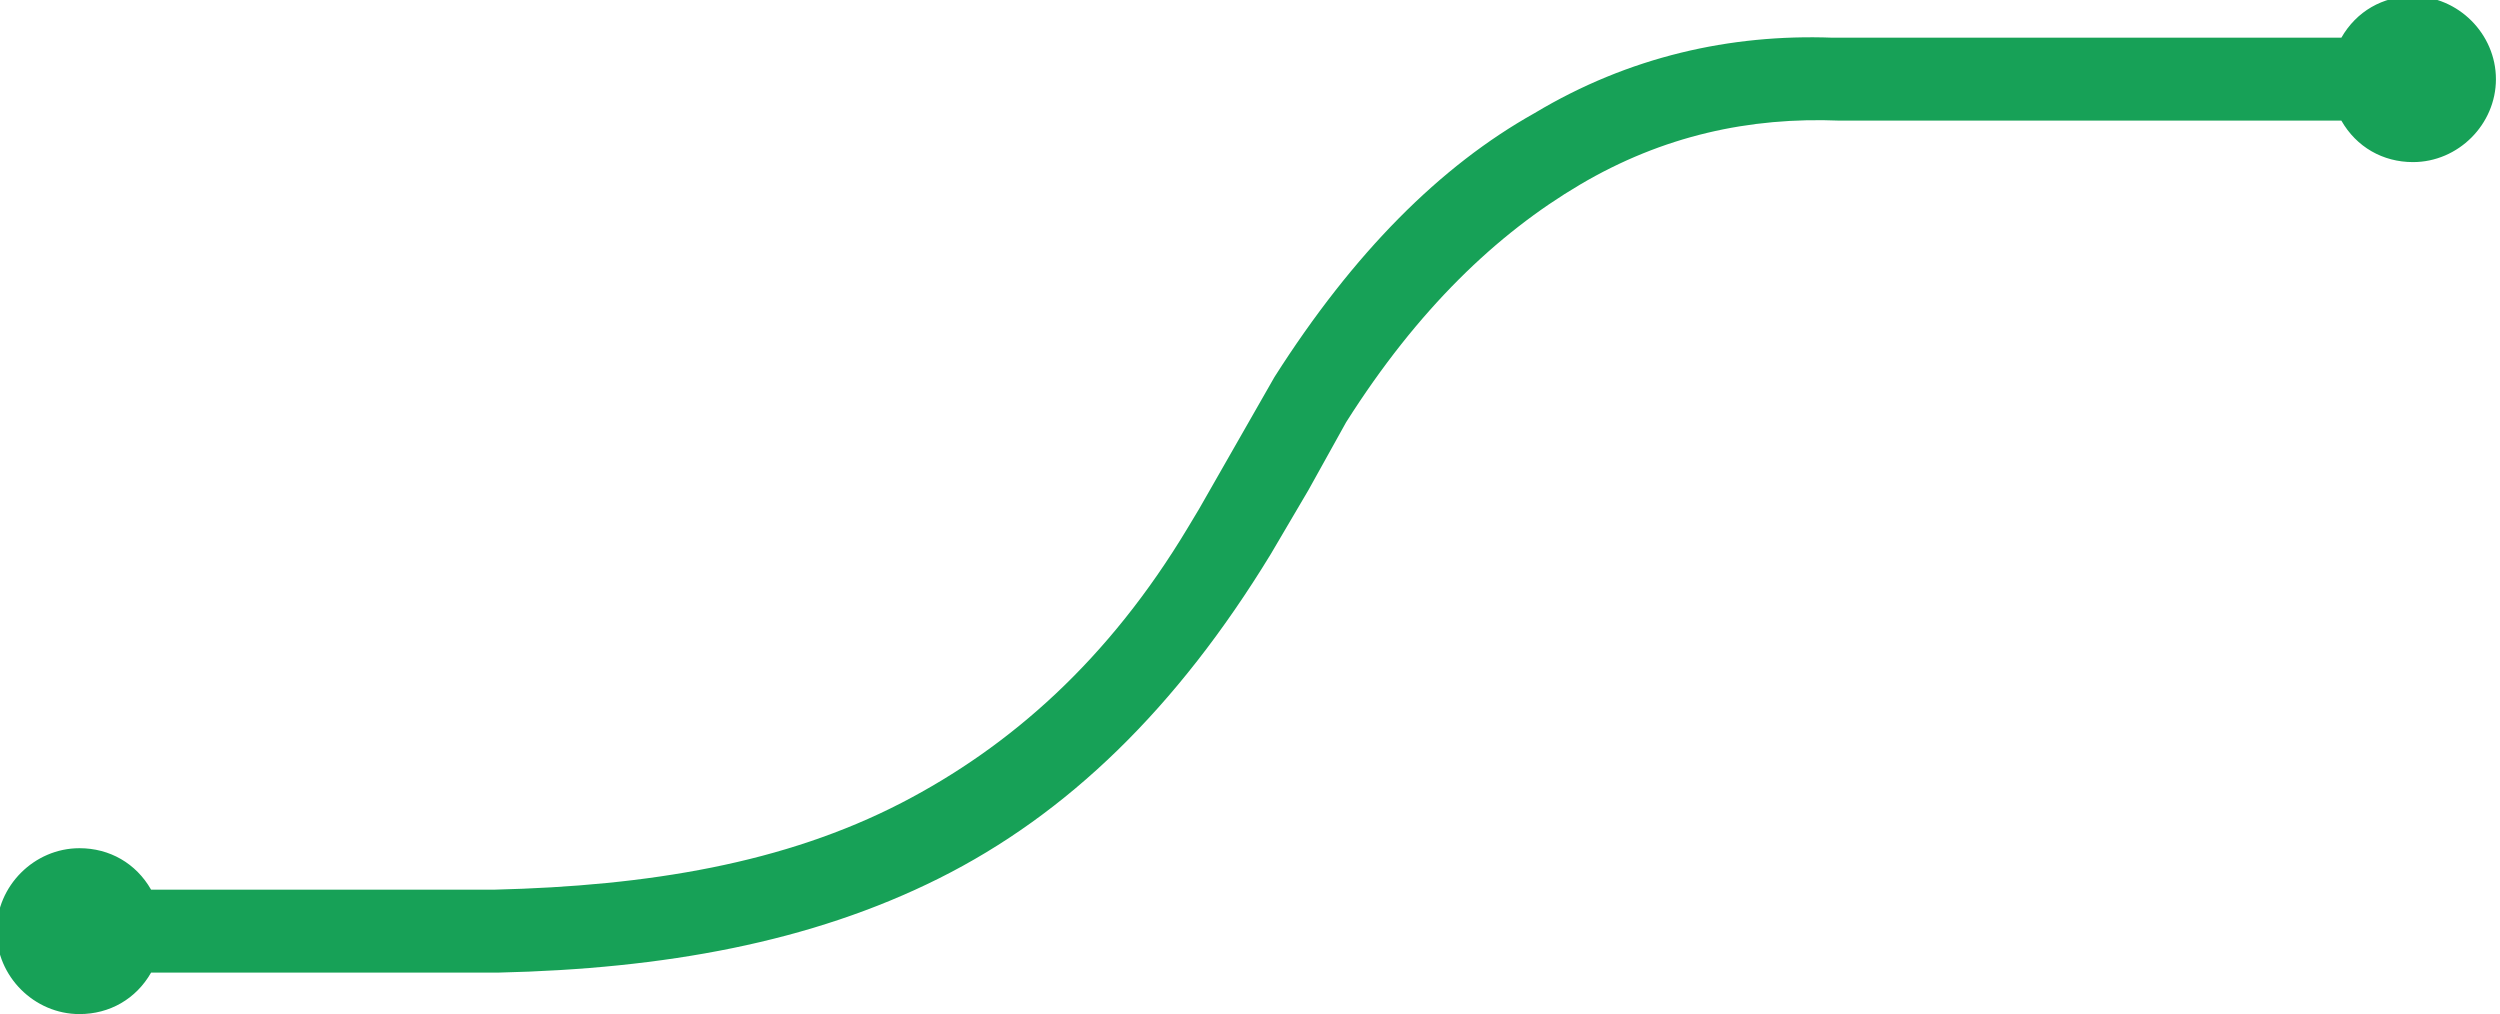 <?xml version="1.0" encoding="UTF-8"?>
<!DOCTYPE svg PUBLIC "-//W3C//DTD SVG 1.1//EN" "http://www.w3.org/Graphics/SVG/1.1/DTD/svg11.dtd">
<!-- Creator: CorelDRAW X6 -->
<svg xmlns="http://www.w3.org/2000/svg" xml:space="preserve" width="710px" height="288px" version="1.1" style="shape-rendering:geometricPrecision; text-rendering:geometricPrecision; image-rendering:optimizeQuality; fill-rule:evenodd; clip-rule:evenodd"
viewBox="0 0 663 269"
 xmlns:xlink="http://www.w3.org/1999/xlink">
 <defs>
  <style type="text/css">
   <![CDATA[
    .fil0 {fill:#17A157}
   ]]>
  </style>
 </defs>
 <g id="Layer_x0020_1">
  <path class="fil0" d="M623 32l-2 0 -133 0 0 0c-24,-1 -47,4 -69,17 -22,13 -43,33 -62,63l-10 18 -10 17 0 0c-25,41 -54,69 -88,86 -34,17 -73,24 -117,25l0 0 -92 0c-4,7 -11,11 -19,11 -12,0 -22,-10 -22,-22 0,-12 10,-22 22,-22 8,0 15,4 19,11l10 0 81 0 0 0c41,-1 77,-7 108,-23 29,-15 55,-38 76,-73l3 -5 0 0 20 -35 0 0c21,-33 44,-56 69,-70 25,-15 52,-21 79,-20l0 0 135 0c4,-7 11,-11 19,-11 12,0 22,10 22,22 0,12 -10,22 -22,22 -8,0 -15,-4 -19,-11z"/>
 </g>
</svg>
